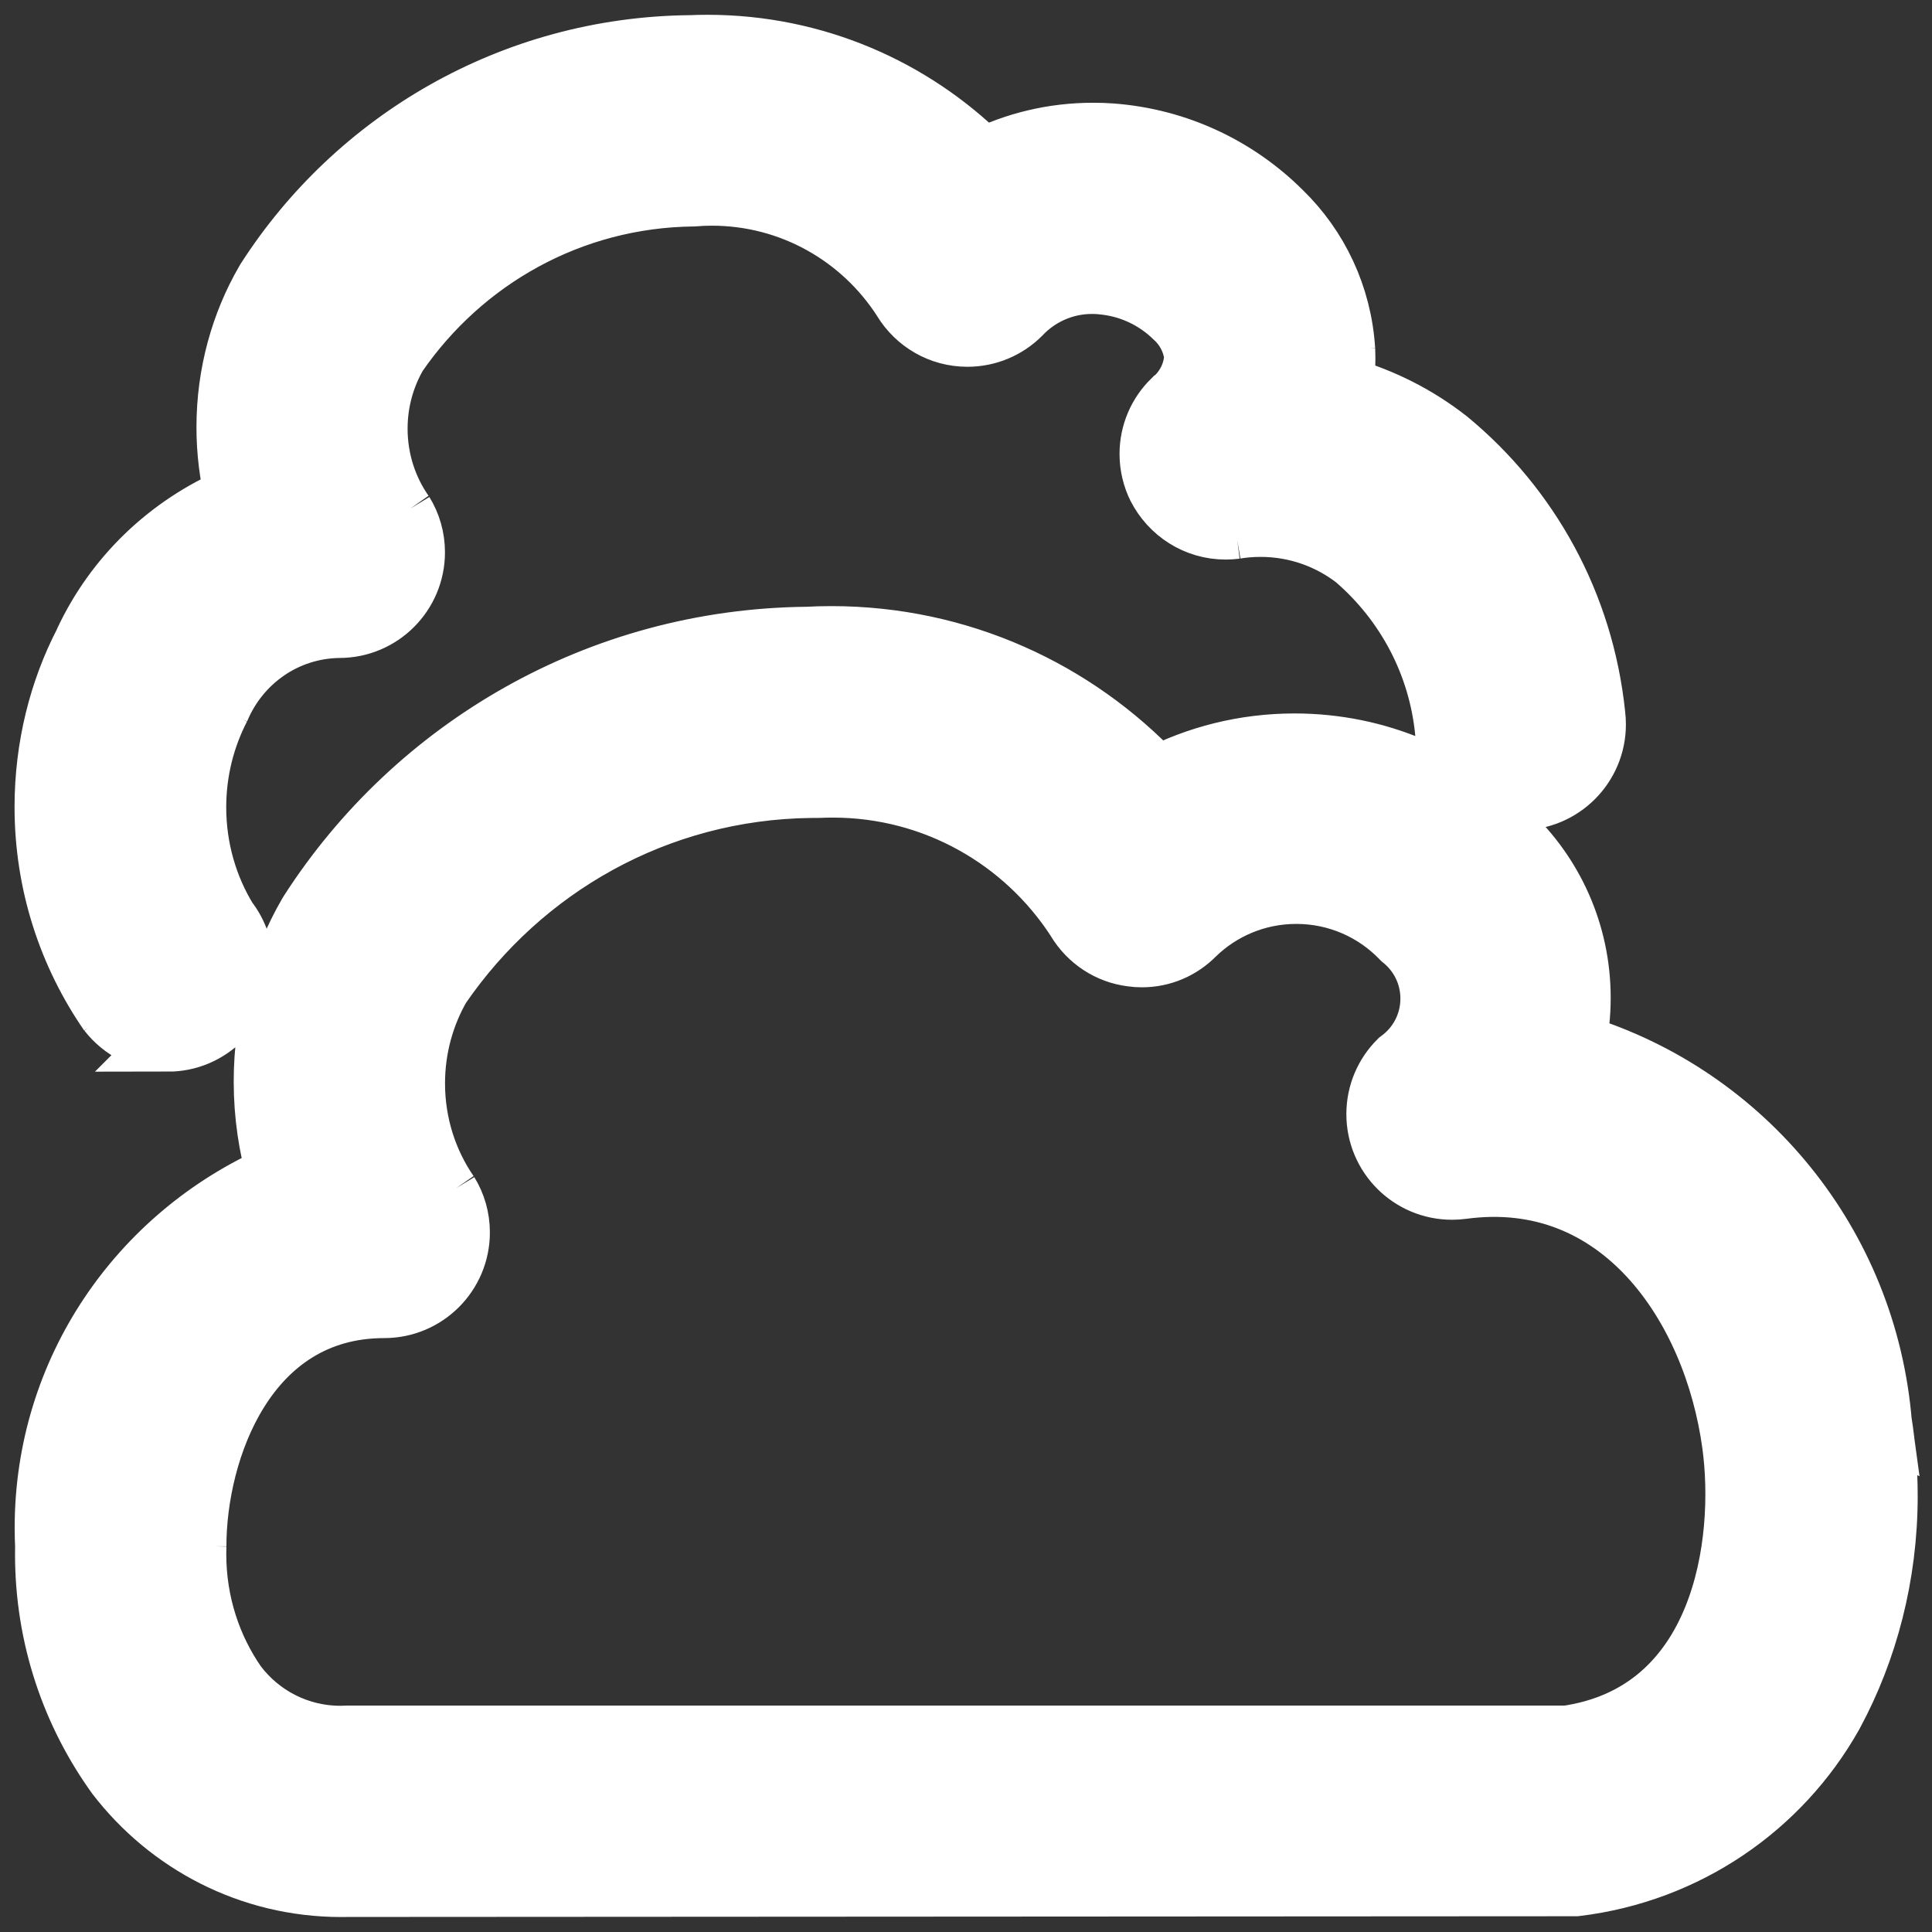 <svg fill="#ffffff" viewBox="0 0 32 32" version="1.1" xmlns="http://www.w3.org/2000/svg" stroke="#ffffff"><rect x="0" y="0" width="32" height="32" fill="#333333" stroke="none"/><g id="SVGRepo_bgCarrier" stroke-width="0"></g><g id="SVGRepo_tracerCarrier" stroke-linecap="round" stroke-linejoin="round"></g><g id="SVGRepo_iconCarrier"> <title>clouds</title> <path d="M31.168 23.58c-0.24-2.981-2.277-5.429-5.018-6.273l-0.051-0.013c0.050-0.23 0.079-0.495 0.079-0.767 0-1.080-0.456-2.054-1.186-2.738l-0.002-0.002c-0.908-0.908-2.162-1.47-3.548-1.47-0.833 0-1.619 0.203-2.31 0.563l0.028-0.013c-1.354-1.435-3.269-2.328-5.392-2.328-0.14 0-0.28 0.004-0.418 0.012l0.019-0.001c-3.461 0.034-6.494 1.838-8.24 4.548l-0.024 0.039c-0.462 0.798-0.734 1.756-0.734 2.777 0 0.549 0.079 1.080 0.226 1.582l-0.010-0.040c-2.281 1.003-3.844 3.243-3.844 5.848 0 0.108 0.003 0.216 0.008 0.323l-0.001-0.015c-0.001 0.040-0.001 0.086-0.001 0.133 0 1.375 0.442 2.648 1.192 3.682l-0.013-0.018c0.864 1.125 2.21 1.843 3.724 1.843 0.036 0 0.071-0 0.107-0.001l-0.005 0 20.349-0.012c1.841-0.223 3.389-1.305 4.249-2.827l0.015-0.028c0.564-1.045 0.896-2.288 0.896-3.607 0-0.422-0.034-0.836-0.099-1.24l0.006 0.044zM25.932 28.75h-20.179c-0.034 0.002-0.075 0.003-0.115 0.003-0.701 0-1.324-0.335-1.717-0.853l-0.004-0.005c-0.419-0.601-0.669-1.348-0.669-2.152 0-0.046 0.001-0.092 0.002-0.138l-0 0.007c0-1.588 0.829-3.949 3.114-3.949 0.69-0 1.25-0.56 1.25-1.25 0-0.24-0.067-0.464-0.184-0.654l0.003 0.005c-0.352-0.509-0.562-1.14-0.562-1.82 0-0.59 0.158-1.144 0.435-1.62l-0.008 0.015c1.355-1.972 3.587-3.258 6.12-3.291l0.005-0c0.046-0.001 0.093-0.001 0.142-0.001 0.068-0.003 0.148-0.005 0.228-0.005 1.689 0 3.174 0.871 4.031 2.189l0.011 0.019c0.196 0.321 0.526 0.544 0.91 0.591l0.006 0.001c0.049 0.007 0.105 0.011 0.162 0.011 0.341 0 0.649-0.139 0.871-0.363l0-0c0.435-0.425 1.030-0.687 1.687-0.687 0.686 0 1.305 0.286 1.744 0.745l0.001 0.001c0.293 0.233 0.479 0.59 0.479 0.991 0 0.421-0.206 0.794-0.522 1.023l-0.004 0.003c-0.228 0.227-0.369 0.54-0.369 0.887 0 0.691 0.56 1.25 1.25 1.25 0.060 0 0.119-0.004 0.176-0.012l-0.007 0.001c2.615-0.355 4.16 1.941 4.473 4.229 0.221 1.621-0.146 4.463-2.76 4.832zM2.78 17.25c0.69-0 1.249-0.56 1.249-1.25 0-0.289-0.098-0.556-0.263-0.767l0.002 0.003c-0.327-0.532-0.521-1.176-0.521-1.865 0-0.594 0.144-1.154 0.399-1.648l-0.009 0.020c0.331-0.788 1.092-1.334 1.982-1.345h0.001c0.69-0 1.25-0.56 1.25-1.25 0-0.24-0.067-0.464-0.184-0.654l0.003 0.005c-0.274-0.39-0.438-0.876-0.438-1.399 0-0.453 0.123-0.877 0.337-1.241l-0.006 0.011c1.087-1.573 2.872-2.596 4.897-2.619l0.004-0c0.092-0.008 0.198-0.013 0.306-0.013 1.324 0 2.488 0.686 3.156 1.721l0.009 0.015c0.223 0.363 0.618 0.601 1.069 0.601 0.343 0 0.654-0.138 0.88-0.362l-0 0c0.297-0.316 0.718-0.513 1.185-0.513 0.048 0 0.096 0.002 0.142 0.006l-0.006-0c0.48 0.037 0.907 0.242 1.227 0.555l-0-0c0.18 0.163 0.301 0.387 0.332 0.64l0 0.005c-0.017 0.293-0.157 0.55-0.367 0.724l-0.002 0.001c-0.229 0.226-0.371 0.541-0.371 0.888 0 0.201 0.048 0.391 0.132 0.56l-0.003-0.007c0.213 0.416 0.638 0.696 1.129 0.696 0.057 0 0.113-0.004 0.168-0.011l-0.006 0.001c0.125-0.022 0.27-0.034 0.417-0.034 0.595 0 1.143 0.203 1.578 0.543l-0.006-0.004c0.827 0.715 1.379 1.73 1.487 2.873l0.001 0.017c0.079 0.621 0.604 1.096 1.24 1.096 0.69 0 1.25-0.56 1.25-1.25 0-0.054-0.003-0.107-0.010-0.16l0.001 0.006c-0.19-1.847-1.096-3.452-2.432-4.555l-0.012-0.009c-0.49-0.384-1.069-0.683-1.697-0.862l-0.035-0.009c0.023-0.142 0.036-0.306 0.036-0.472 0-0.049-0.001-0.098-0.003-0.147l0 0.007c-0.056-0.905-0.448-1.709-1.052-2.296l-0.001-0.001c-0.733-0.729-1.717-1.205-2.811-1.288l-0.015-0.001c-0.088-0.007-0.191-0.010-0.295-0.010-0.664 0-1.291 0.155-1.848 0.432l0.024-0.011c-1.171-1.16-2.784-1.878-4.563-1.878-0.102 0-0.203 0.002-0.303 0.007l0.014-0.001c-2.949 0.032-5.532 1.571-7.017 3.882l-0.020 0.034c-0.4 0.692-0.637 1.522-0.637 2.408 0 0.408 0.050 0.804 0.145 1.183l-0.007-0.034c-1.111 0.476-1.987 1.325-2.486 2.386l-0.012 0.029c-0.412 0.793-0.653 1.732-0.653 2.727 0 1.269 0.393 2.447 1.064 3.417l-0.013-0.020c0.231 0.296 0.587 0.485 0.988 0.485 0.001 0 0.002 0 0.002 0h-0z"></path> </g></svg>